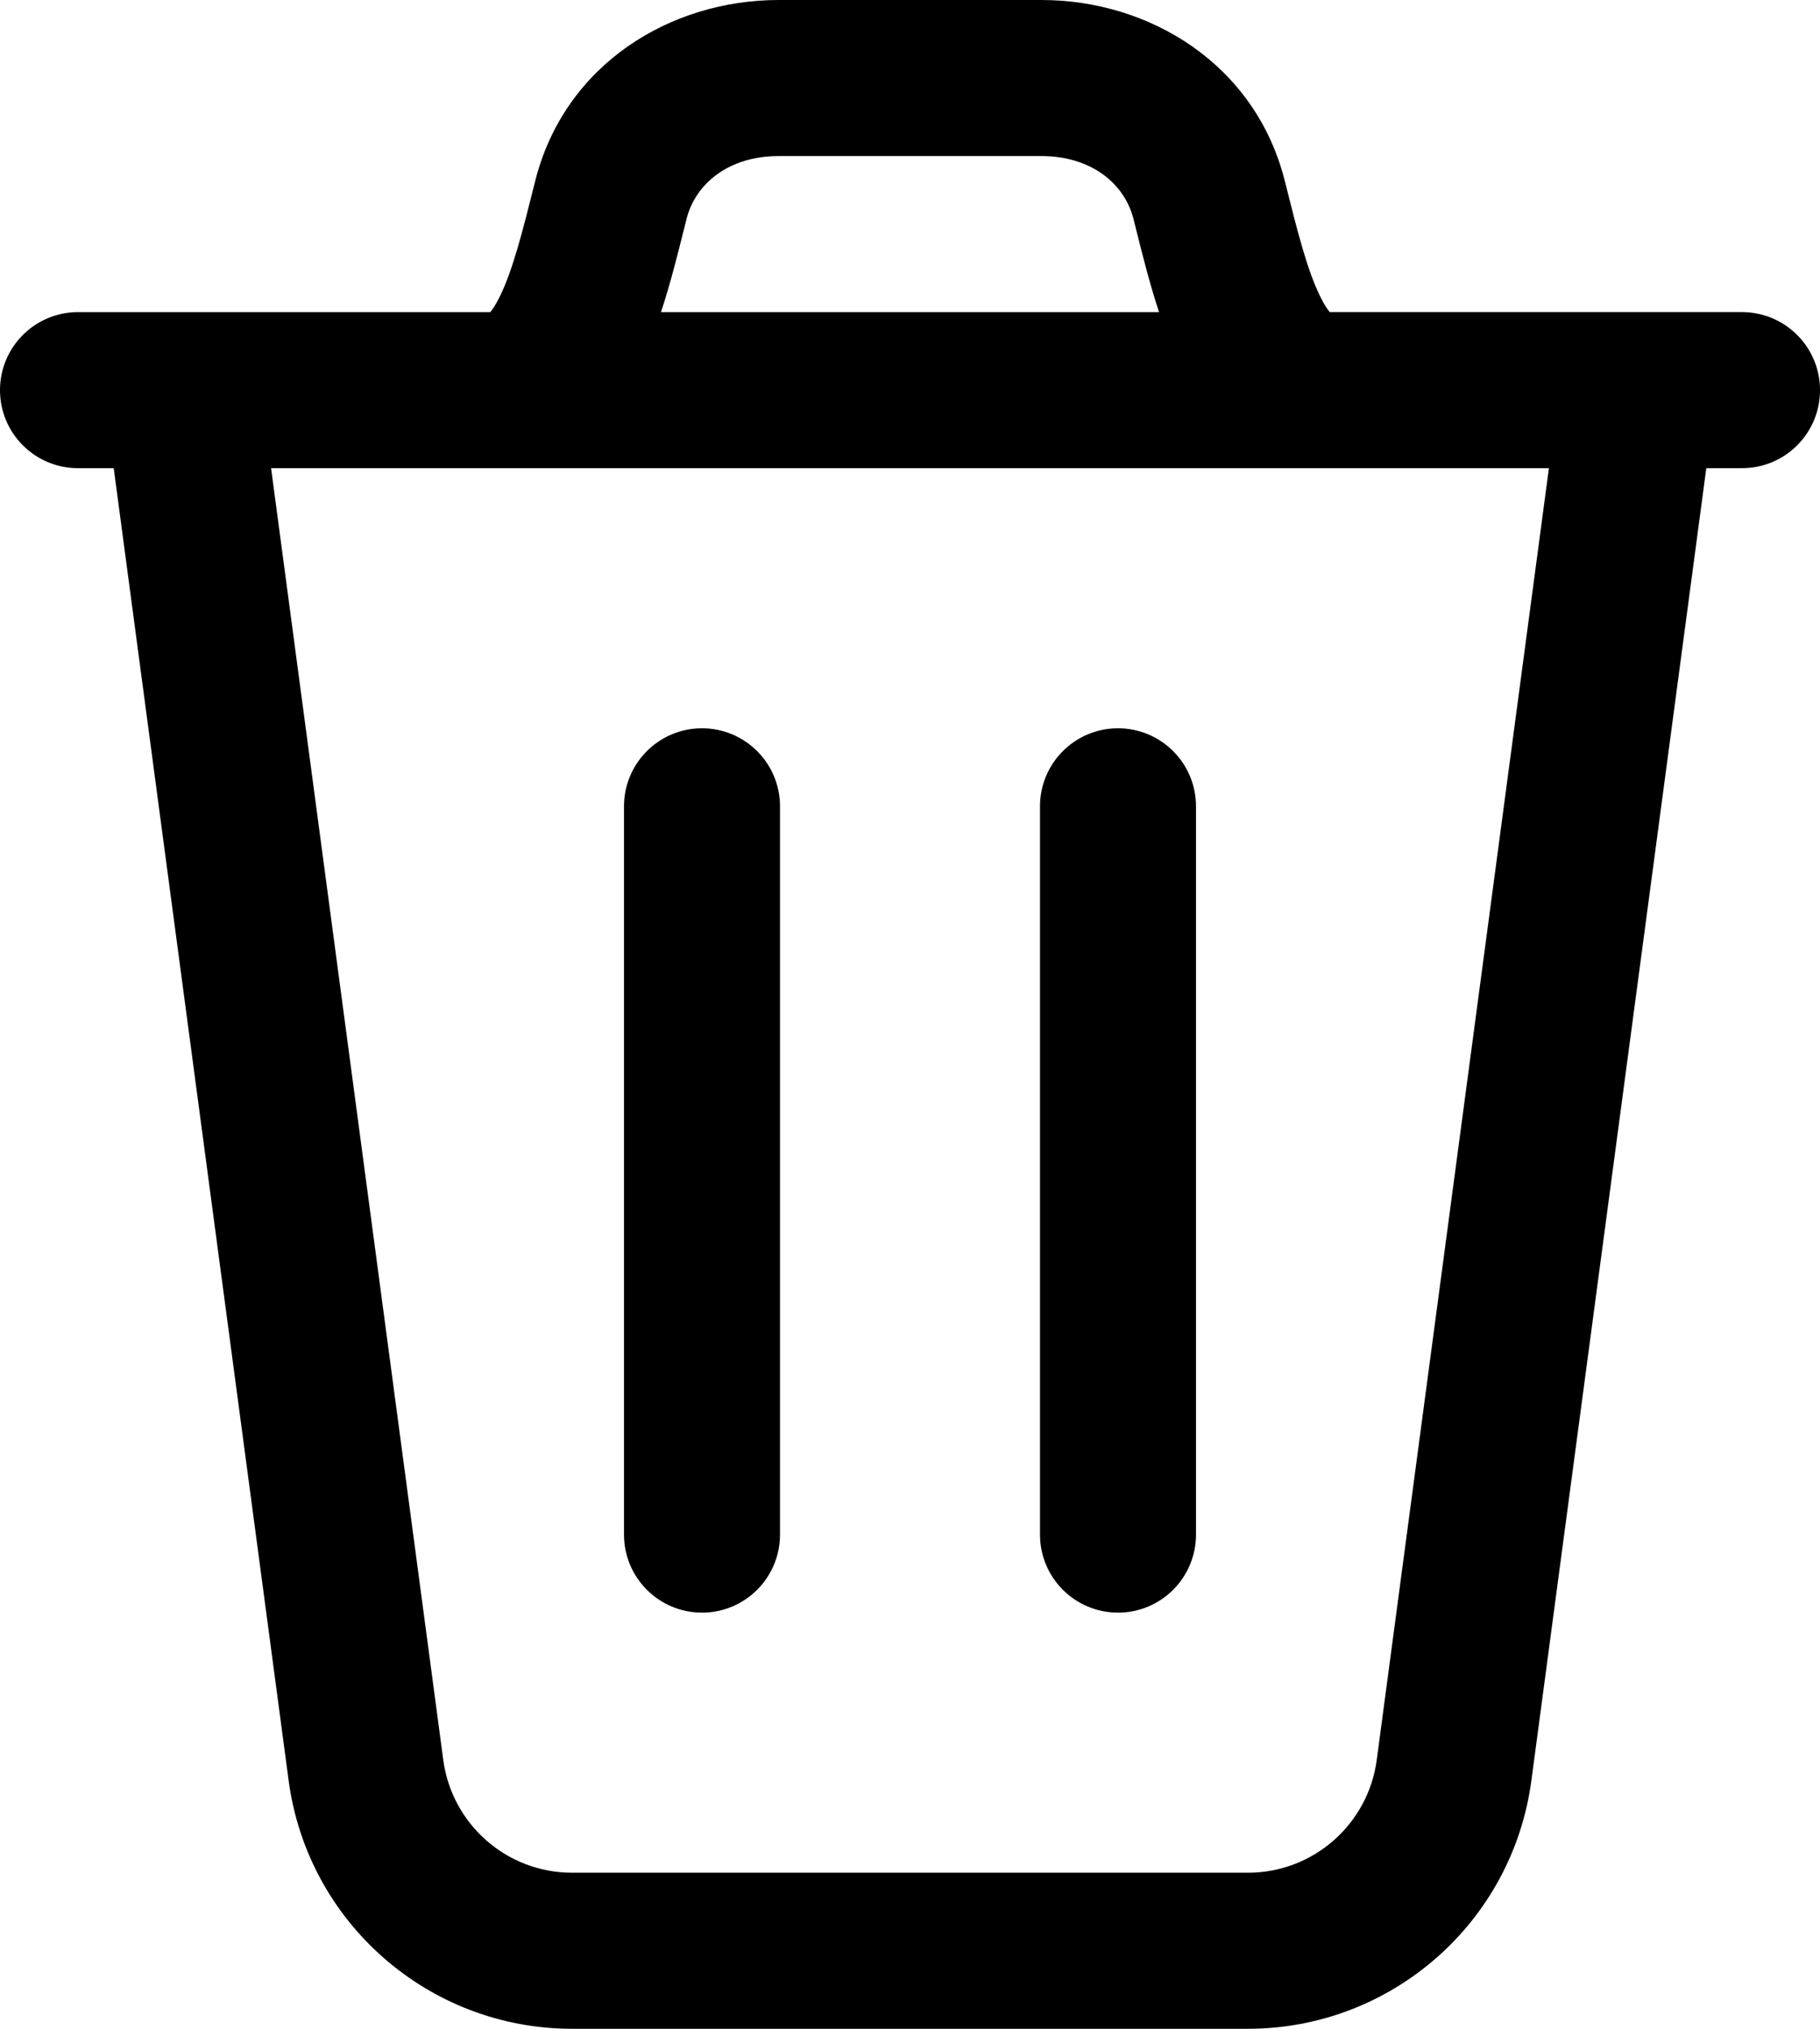 <?xml version="1.0" encoding="UTF-8"?>
<svg id="Layer_2" data-name="Layer 2" xmlns="http://www.w3.org/2000/svg" viewBox="0 0 1750 1950">
  <defs>
    <style>
      .cls-1 {
        fill-rule: evenodd;
      }
    </style>
  </defs>
  <g id="Layer_1-2" data-name="Layer 1">
    <path class="cls-1" d="M748.61,150c-47.57,0-79.94,26.25-88.55,60.68l-1.89,7.57h0c-6.27,25.14-13.44,53.92-22.6,81.75h478.88c-9.16-27.83-16.34-56.6-22.6-81.75l-1.9-7.57c-8.61-34.43-40.98-60.68-88.55-60.68h-252.78ZM480.72,284.74c-4.09,8.38-7.36,12.97-9.29,15.26H75c-41.42,0-75,33.58-75,75s33.58,75,75,75h34.34l168.18,1261.34c18.22,136.63,134.76,238.66,272.59,238.66h649.8c137.83,0,254.37-102.03,272.58-238.65l168.18-1261.35h34.34c41.42,0,75-33.58,75-75s-33.58-75-75-75h-396.43c-1.93-2.29-5.19-6.88-9.28-15.26-12.52-25.63-21.77-62.29-33.83-110.47C1207.29,61.72,1105.34,0,1001.39,0h-252.78c-103.95,0-205.9,61.72-234.07,174.27-12.06,48.19-21.31,84.84-33.83,110.47ZM260.66,450h1228.68l-165.54,1241.52c-8.28,62.1-61.25,108.48-123.9,108.48h-649.8c-62.65,0-115.62-46.38-123.9-108.48L260.66,450ZM750,775c0-41.42-33.58-75-75-75s-75,33.58-75,75v700c0,41.42,33.58,75,75,75s75-33.58,75-75v-700ZM1150,775c0-41.42-33.58-75-75-75s-75,33.58-75,75v700c0,41.42,33.58,75,75,75s75-33.58,75-75v-700Z"/>
  </g>
</svg>